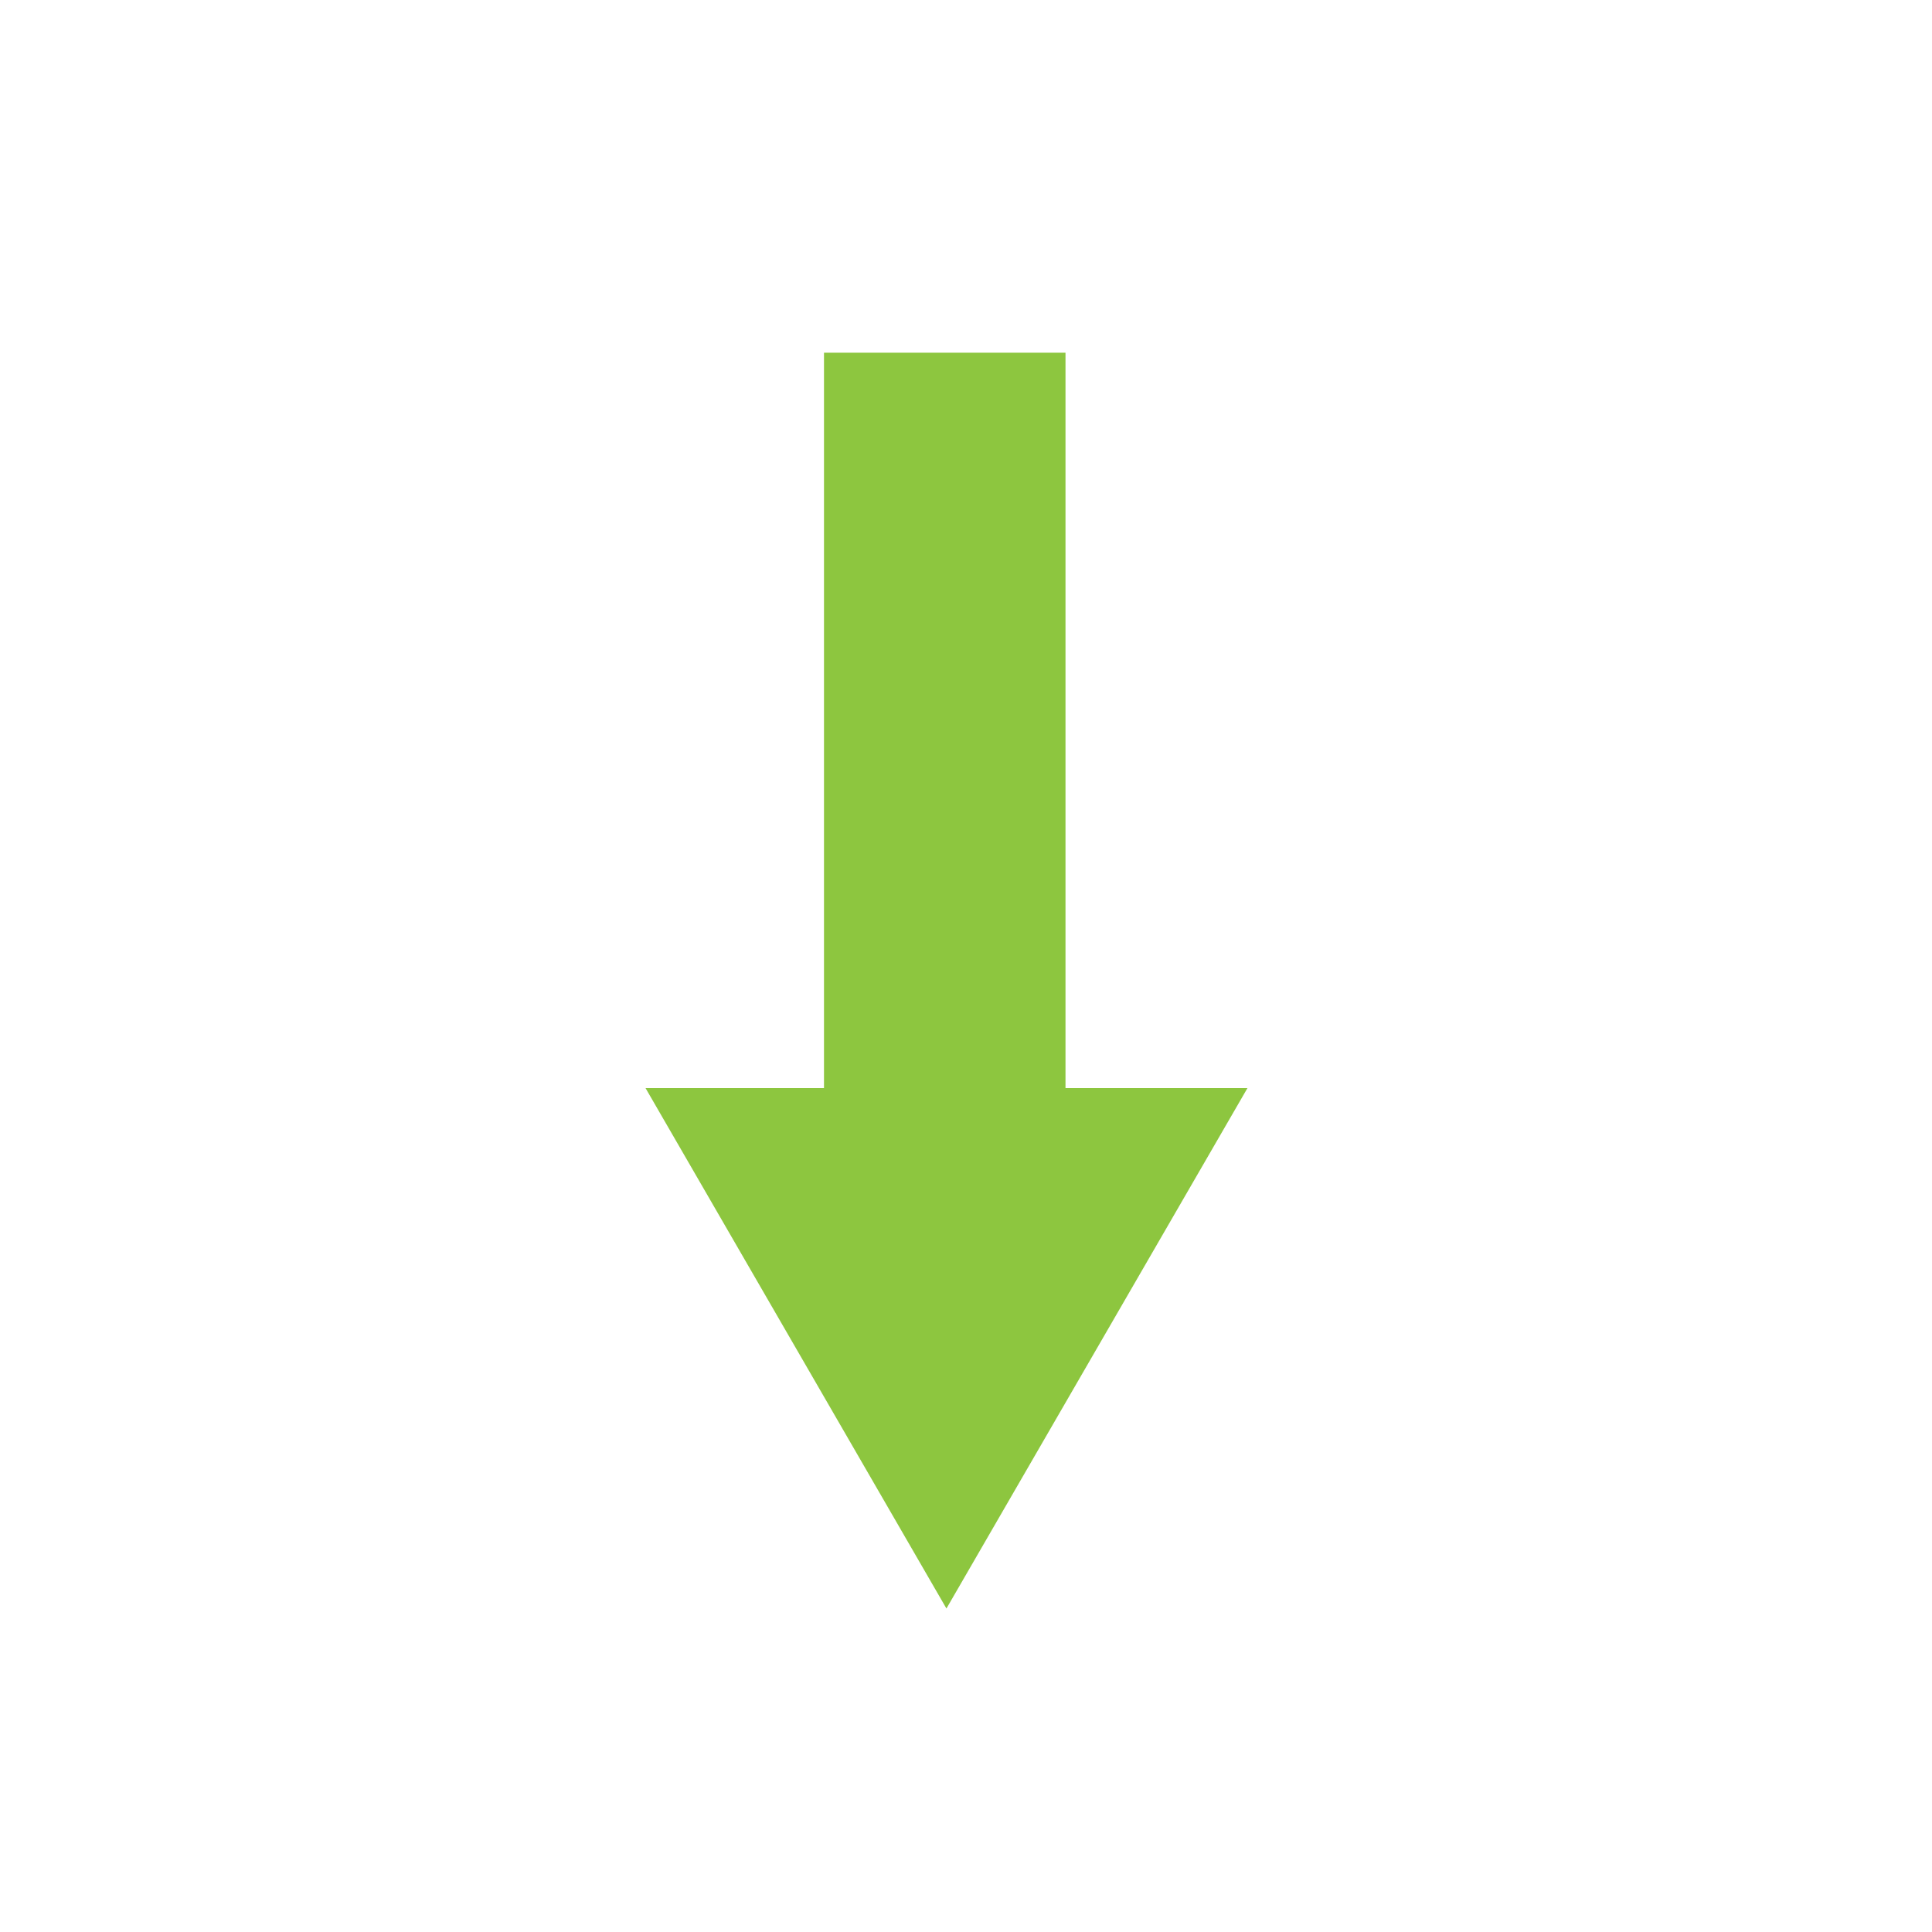 <?xml version="1.0" encoding="UTF-8" standalone="no"?>
<!-- Created with Inkscape (http://www.inkscape.org/) -->

<svg
   xmlns:dc="http://purl.org/dc/elements/1.1/"
   xmlns:cc="http://creativecommons.org/ns#"
   xmlns:rdf="http://www.w3.org/1999/02/22-rdf-syntax-ns#"
   xmlns:svg="http://www.w3.org/2000/svg"
   xmlns="http://www.w3.org/2000/svg"
   xmlns:sodipodi="http://sodipodi.sourceforge.net/DTD/sodipodi-0.dtd"
   xmlns:inkscape="http://www.inkscape.org/namespaces/inkscape"
   width="16px"
   height="16px"
   id="svg11085"
   version="1.1"
   inkscape:version="0.48.3.1 r9886"
   sodipodi:docname="arrow_down.svg">
  <defs
     id="defs11087" />
  <sodipodi:namedview
     id="base"
     pagecolor="#ffffff"
     bordercolor="#666666"
     borderopacity="1.0"
     inkscape:pageopacity="0.0"
     inkscape:pageshadow="2"
     inkscape:zoom="22.197802"
     inkscape:cx="8"
     inkscape:cy="8"
     inkscape:current-layer="layer1"
     showgrid="true"
     inkscape:grid-bbox="true"
     inkscape:document-units="px"
     inkscape:window-width="492"
     inkscape:window-height="411"
     inkscape:window-x="3273"
     inkscape:window-y="337"
     inkscape:window-maximized="0" />
  <g
     id="layer1"
     inkscape:label="Layer 1"
     inkscape:groupmode="layer">
    <g
       id="g11121">
      <line
         y2="9.741"
         x2="7.824"
         stroke-miterlimit="3.864"
         y1="2.921"
         x1="7.824"
         id="line472"
         style="fill:none;stroke:#8dc63f;stroke-width:2;stroke-miterlimit:3.864" />
      <polygon
         transform="translate(-88.425,-422.639)"
         points="98.756,431.65 93.771,431.65 96.263,435.96 "
         id="polygon474"
         style="fill:#8dc63f" />
    </g>
  </g>
</svg>
